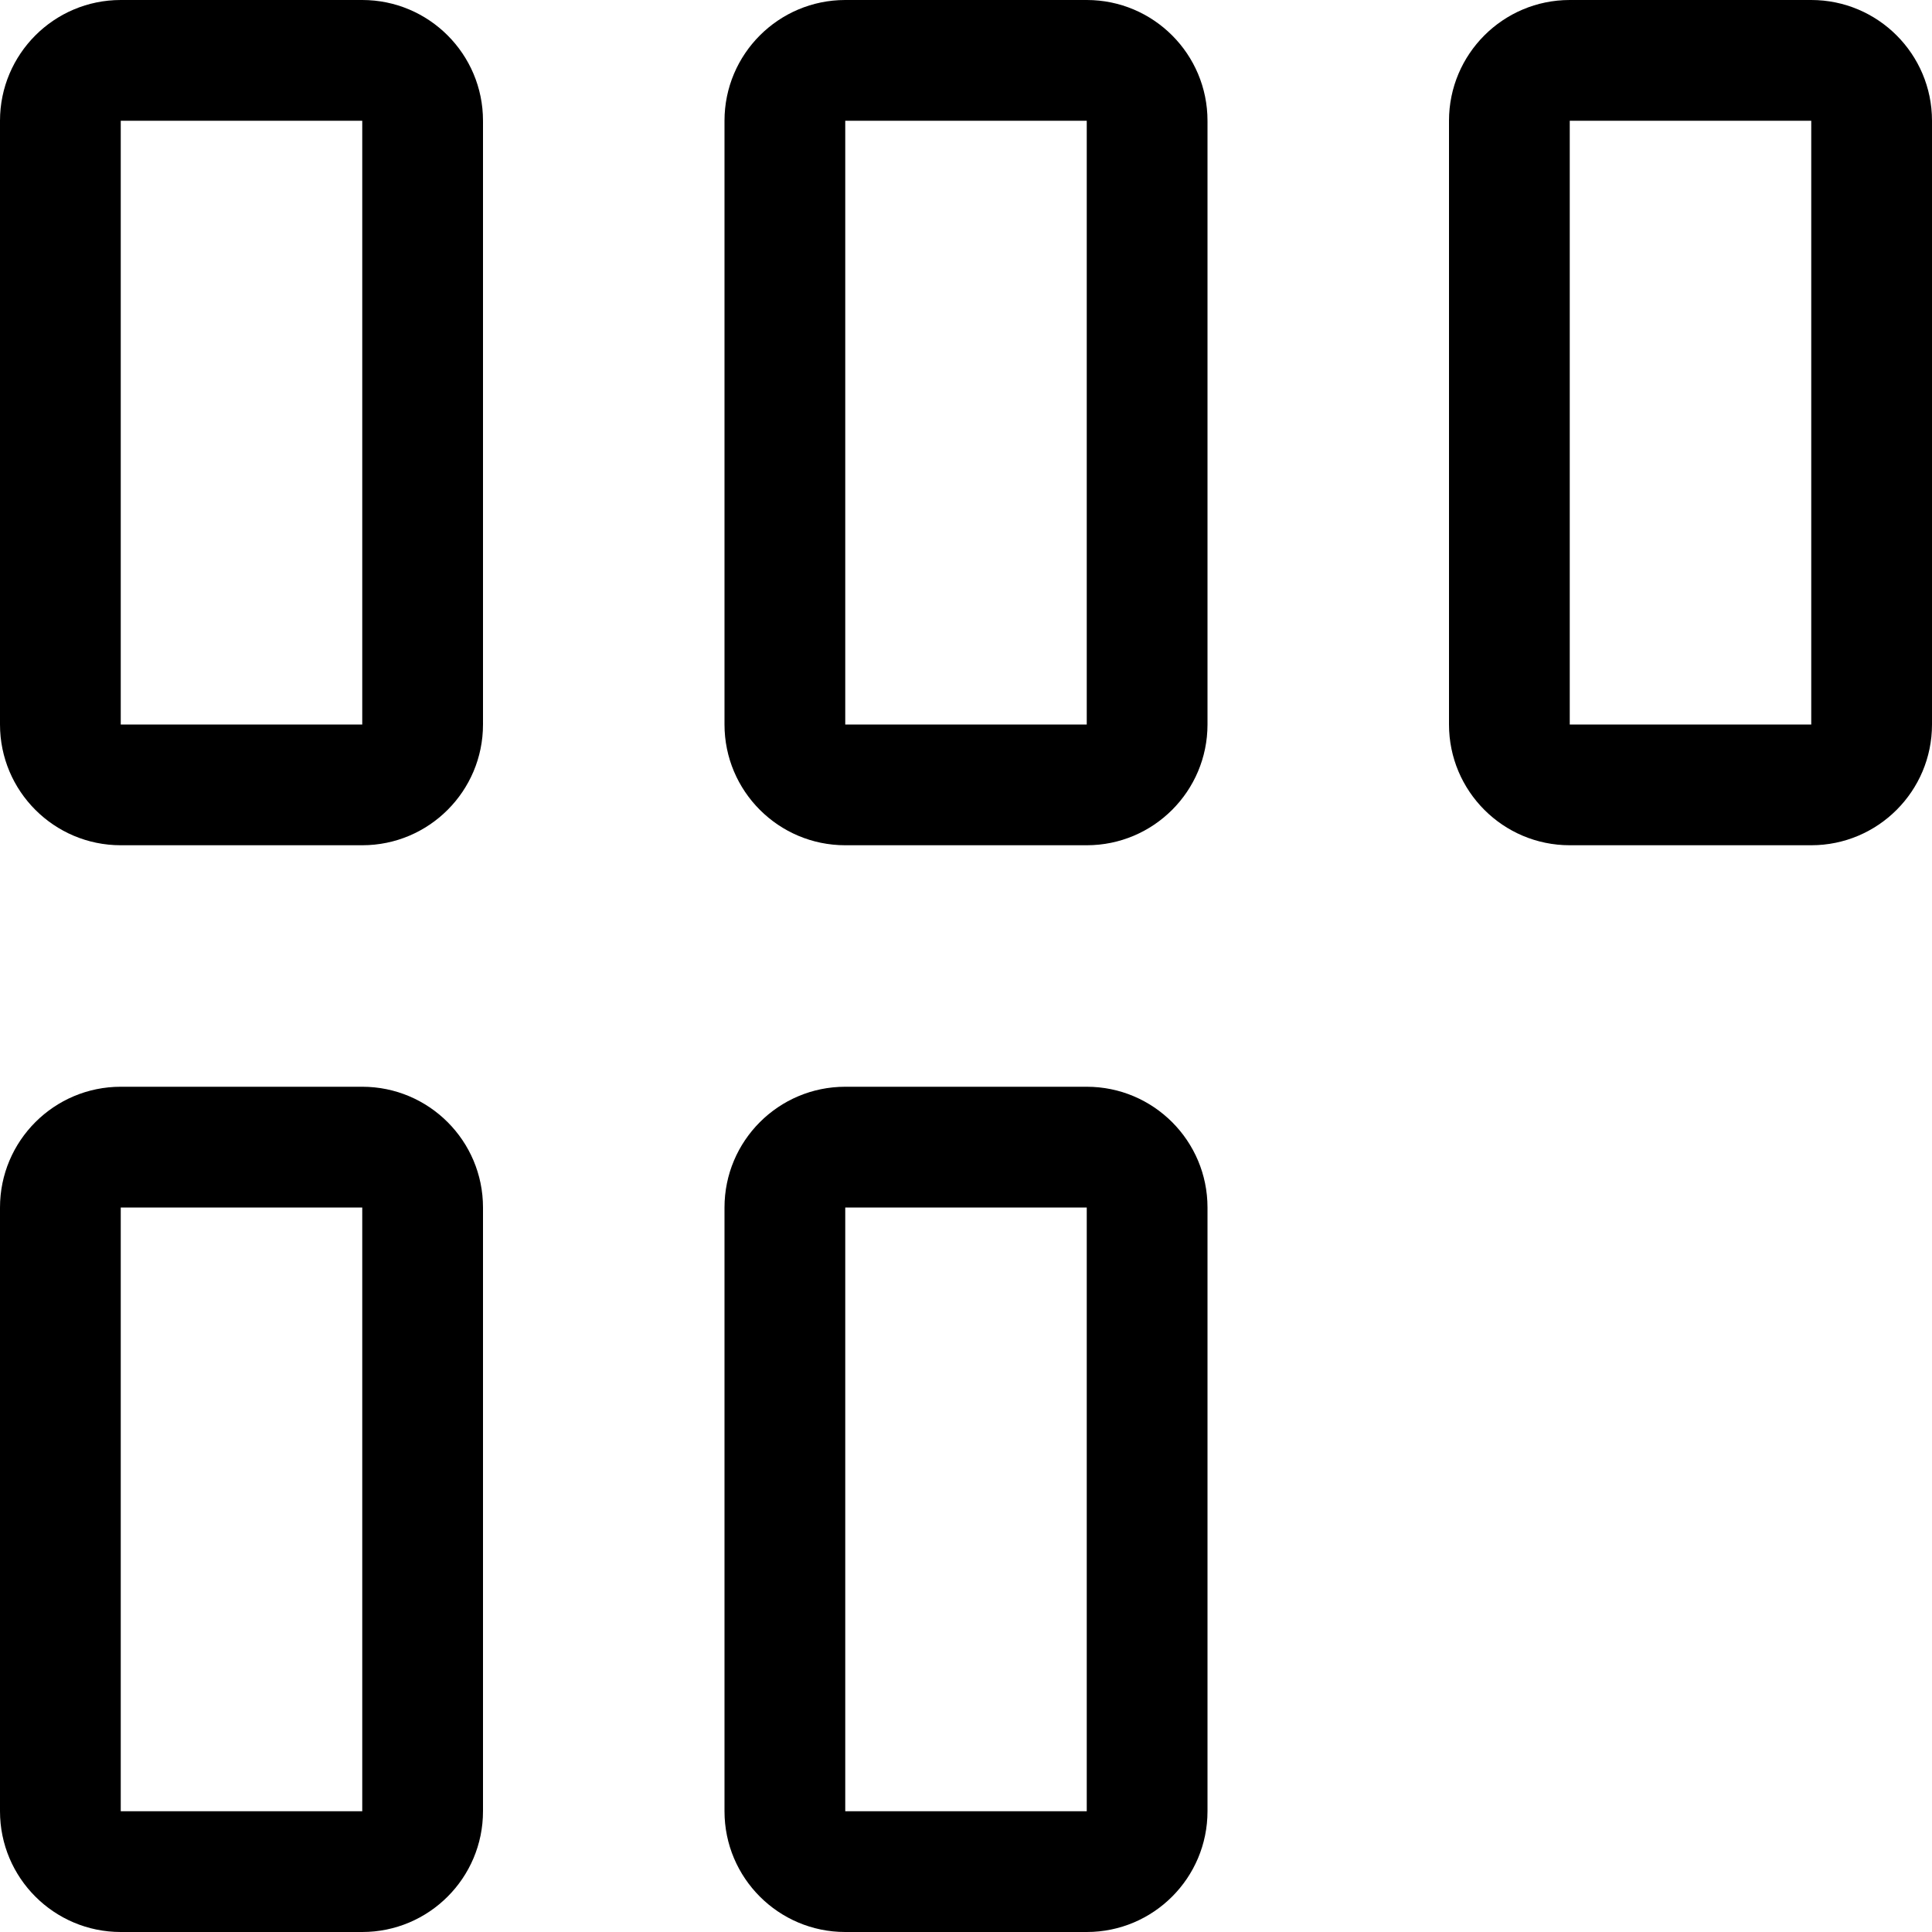 <svg width="16" height="16" viewBox="0 0 16 16" xmlns="http://www.w3.org/2000/svg">
	<path d="M1 0C0.448 0 0 0.448 0 1V6C0 6.552 0.448 7 1 7H3C3.552 7 4 6.552 4 6V1C4 0.448 3.552 0 3 0H1ZM1 6V1H3V6H1ZM7 0C6.448 0 6 0.448 6 1V6C6 6.552 6.448 7 7 7H9C9.552 7 10 6.552 10 6V1C10 0.448 9.552 0 9 0H7ZM7 6V1H9V6H7ZM12 1C12 0.448 12.448 0 13 0H15C15.552 0 16 0.448 16 1V6C16 6.552 15.552 7 15 7H13C12.448 7 12 6.552 12 6V1ZM13 1V6H15V1H13ZM1 9C0.448 9 0 9.448 0 10V15C0 15.552 0.448 16 1 16H3C3.552 16 4 15.552 4 15V10C4 9.448 3.552 9 3 9H1ZM1 15V10H3V15H1ZM6 10C6 9.448 6.448 9 7 9H9C9.552 9 10 9.448 10 10V15C10 15.552 9.552 16 9 16H7C6.448 16 6 15.552 6 15V10ZM7 10V15H9V10H7Z" />
</svg>
